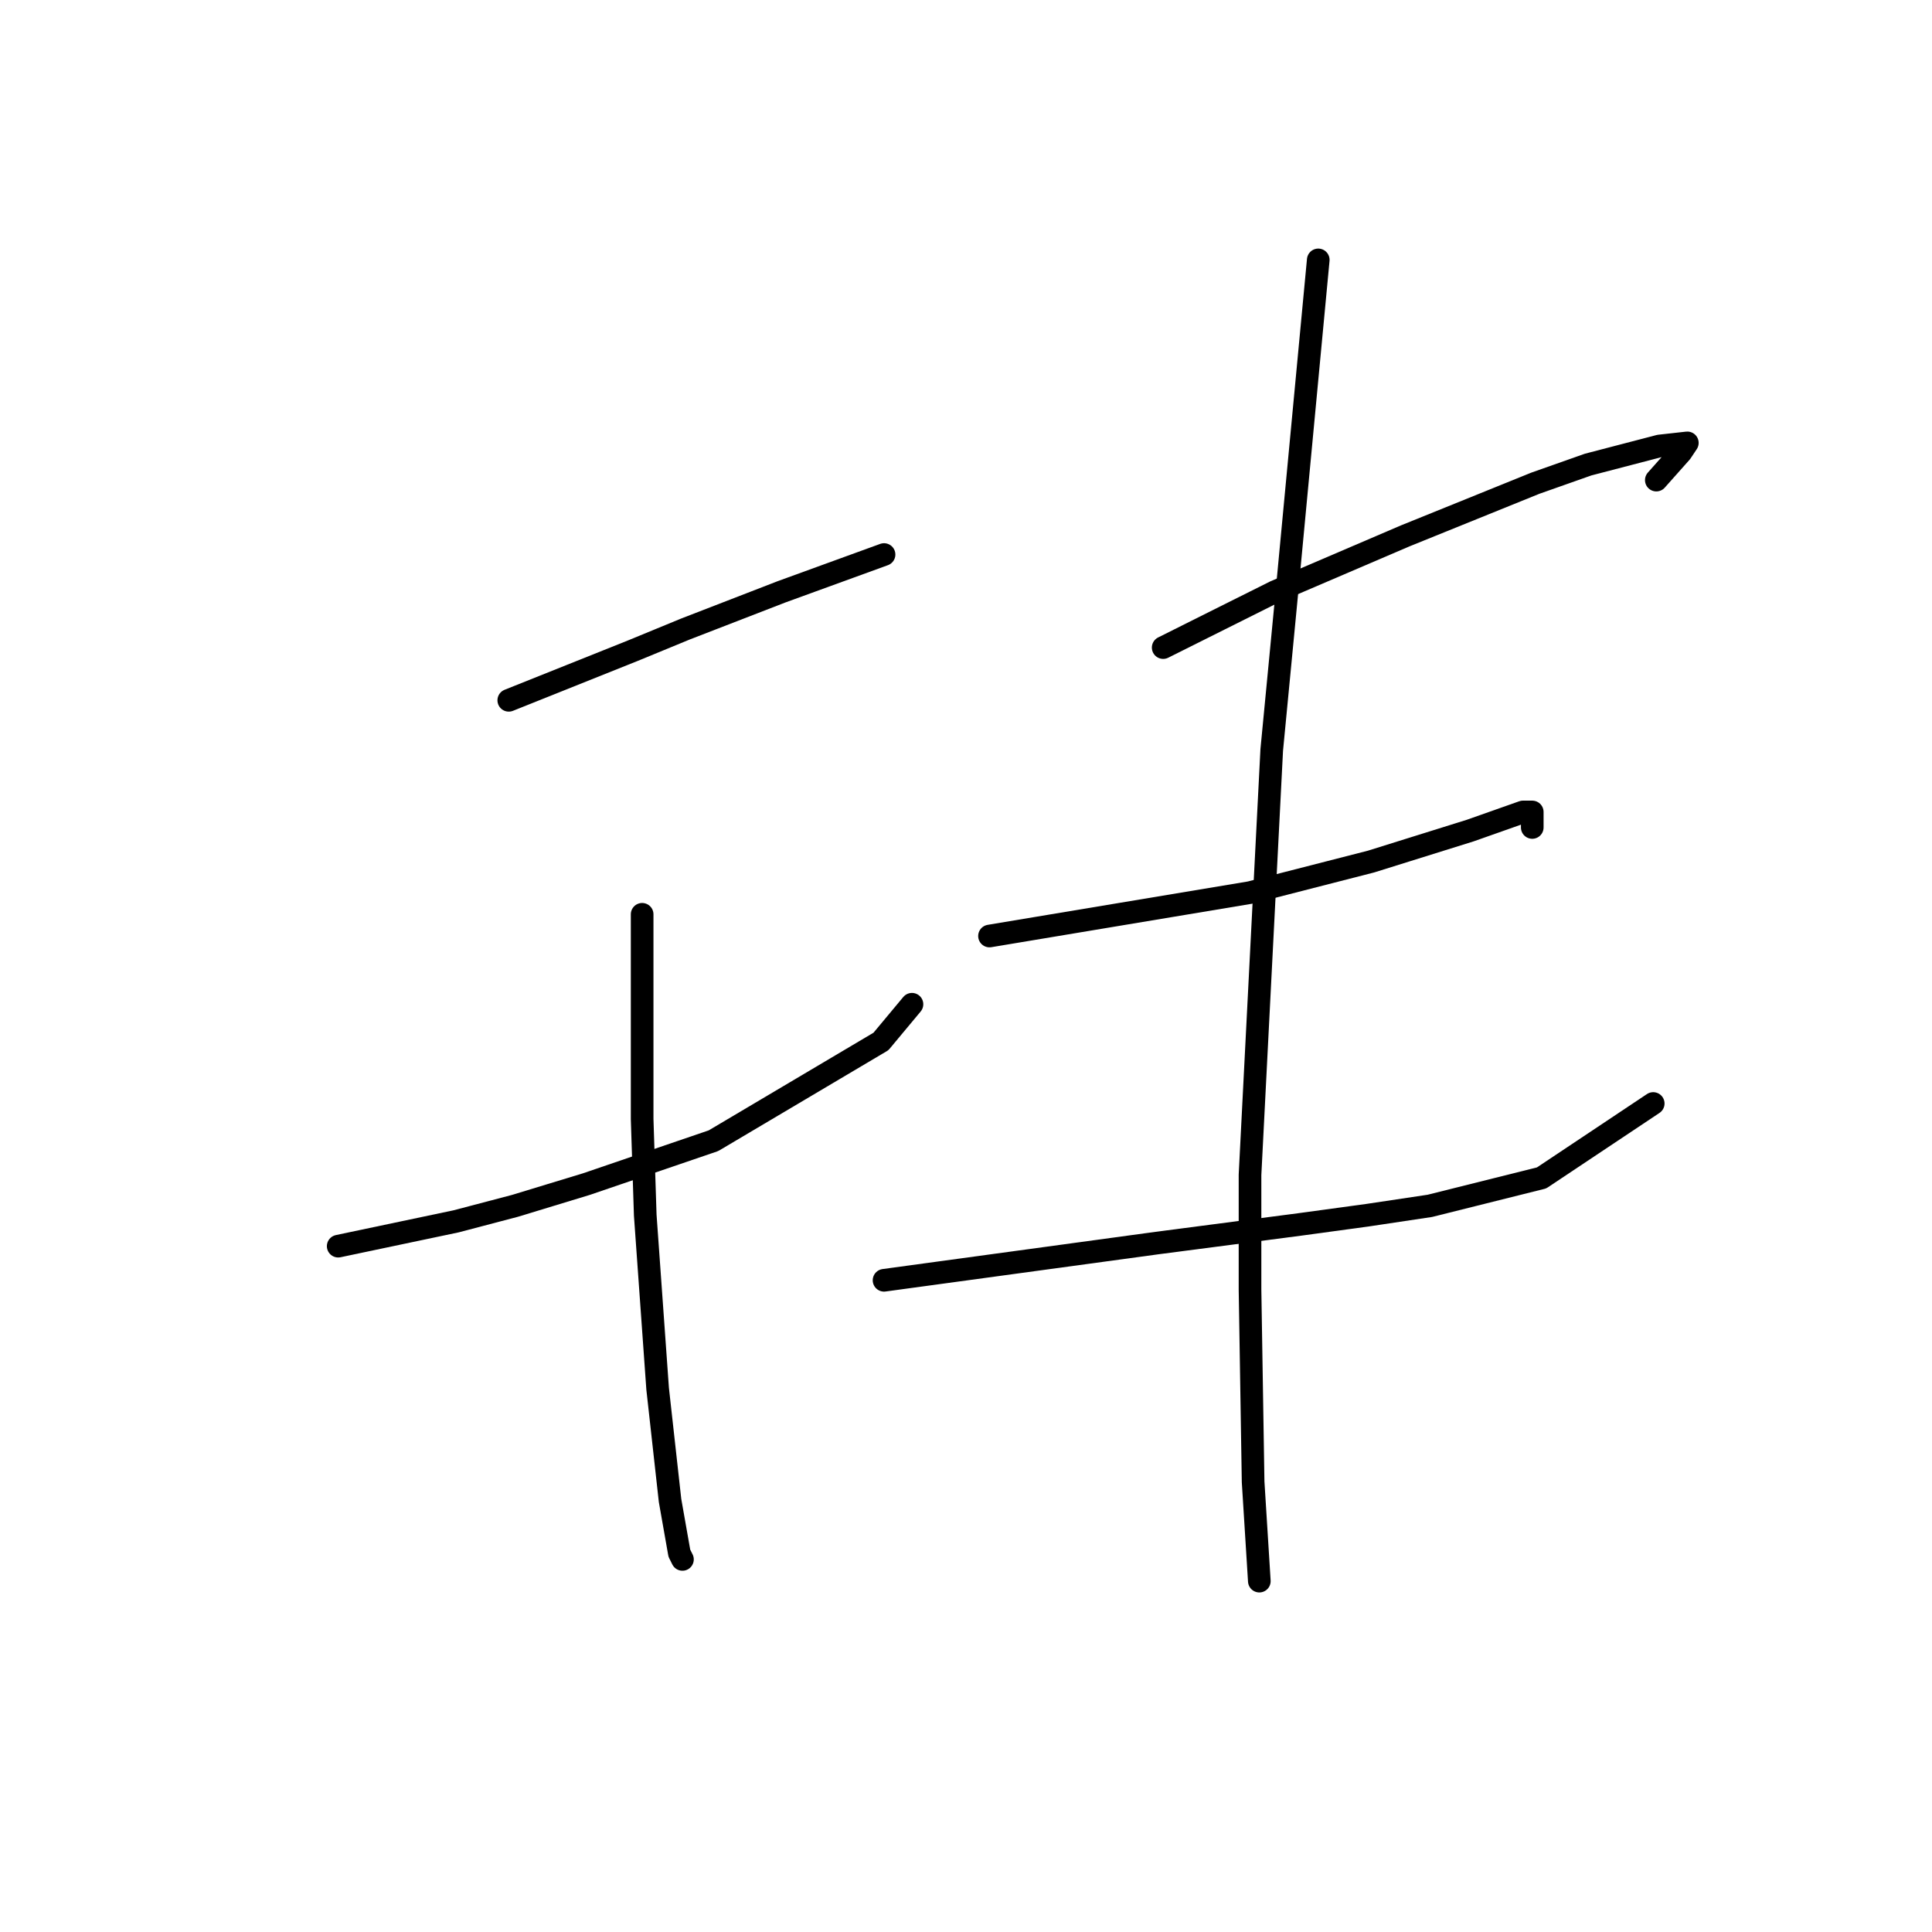 <?xml version="1.0" standalone="no"?>
    <svg width="256" height="256" xmlns="http://www.w3.org/2000/svg" version="1.1">
    <polyline stroke="black" stroke-width="3" stroke-linecap="round" fill="transparent" stroke-linejoin="round" points="67.415 92.794 75.635 89.507 83.854 86.219 90.84 83.342 103.58 78.411 112.621 75.123 117.141 73.479 117.141 73.479 " />
        <polyline stroke="black" stroke-width="3" stroke-linecap="round" fill="transparent" stroke-linejoin="round" points="44.813 165.123 52.621 163.479 60.429 161.835 68.237 159.781 77.689 156.904 94.539 151.15 116.73 138 120.84 133.068 120.84 133.068 " />
        <polyline stroke="black" stroke-width="3" stroke-linecap="round" fill="transparent" stroke-linejoin="round" points="85.087 121.15 85.087 134.712 85.087 148.274 85.498 161.013 87.141 184.027 88.785 198.822 90.018 205.808 90.429 206.63 90.429 206.63 " />
        <polyline stroke="black" stroke-width="3" stroke-linecap="round" fill="transparent" stroke-linejoin="round" points="154.128 85.808 161.525 82.109 168.922 78.411 186.182 71.014 203.443 64.027 210.429 61.561 219.881 59.096 223.58 58.685 222.758 59.918 219.47 63.616 219.47 63.616 " />
        <polyline stroke="black" stroke-width="3" stroke-linecap="round" fill="transparent" stroke-linejoin="round" points="131.114 124.027 148.374 121.15 165.634 118.274 181.662 114.164 194.812 110.055 201.799 107.589 203.032 107.589 203.032 109.644 203.032 109.644 " />
        <polyline stroke="black" stroke-width="3" stroke-linecap="round" fill="transparent" stroke-linejoin="round" points="117.141 169.644 135.223 167.178 153.306 164.712 172.21 162.246 181.251 161.013 189.47 159.781 204.265 156.082 219.059 146.219 219.059 146.219 " />
        <polyline stroke="black" stroke-width="3" stroke-linecap="round" fill="transparent" stroke-linejoin="round" points="174.676 34.438 172.621 56.219 170.566 78 168.511 99.37 165.634 155.671 165.634 170.876 166.045 196.356 166.867 209.507 166.867 209.507 " />
        </svg>